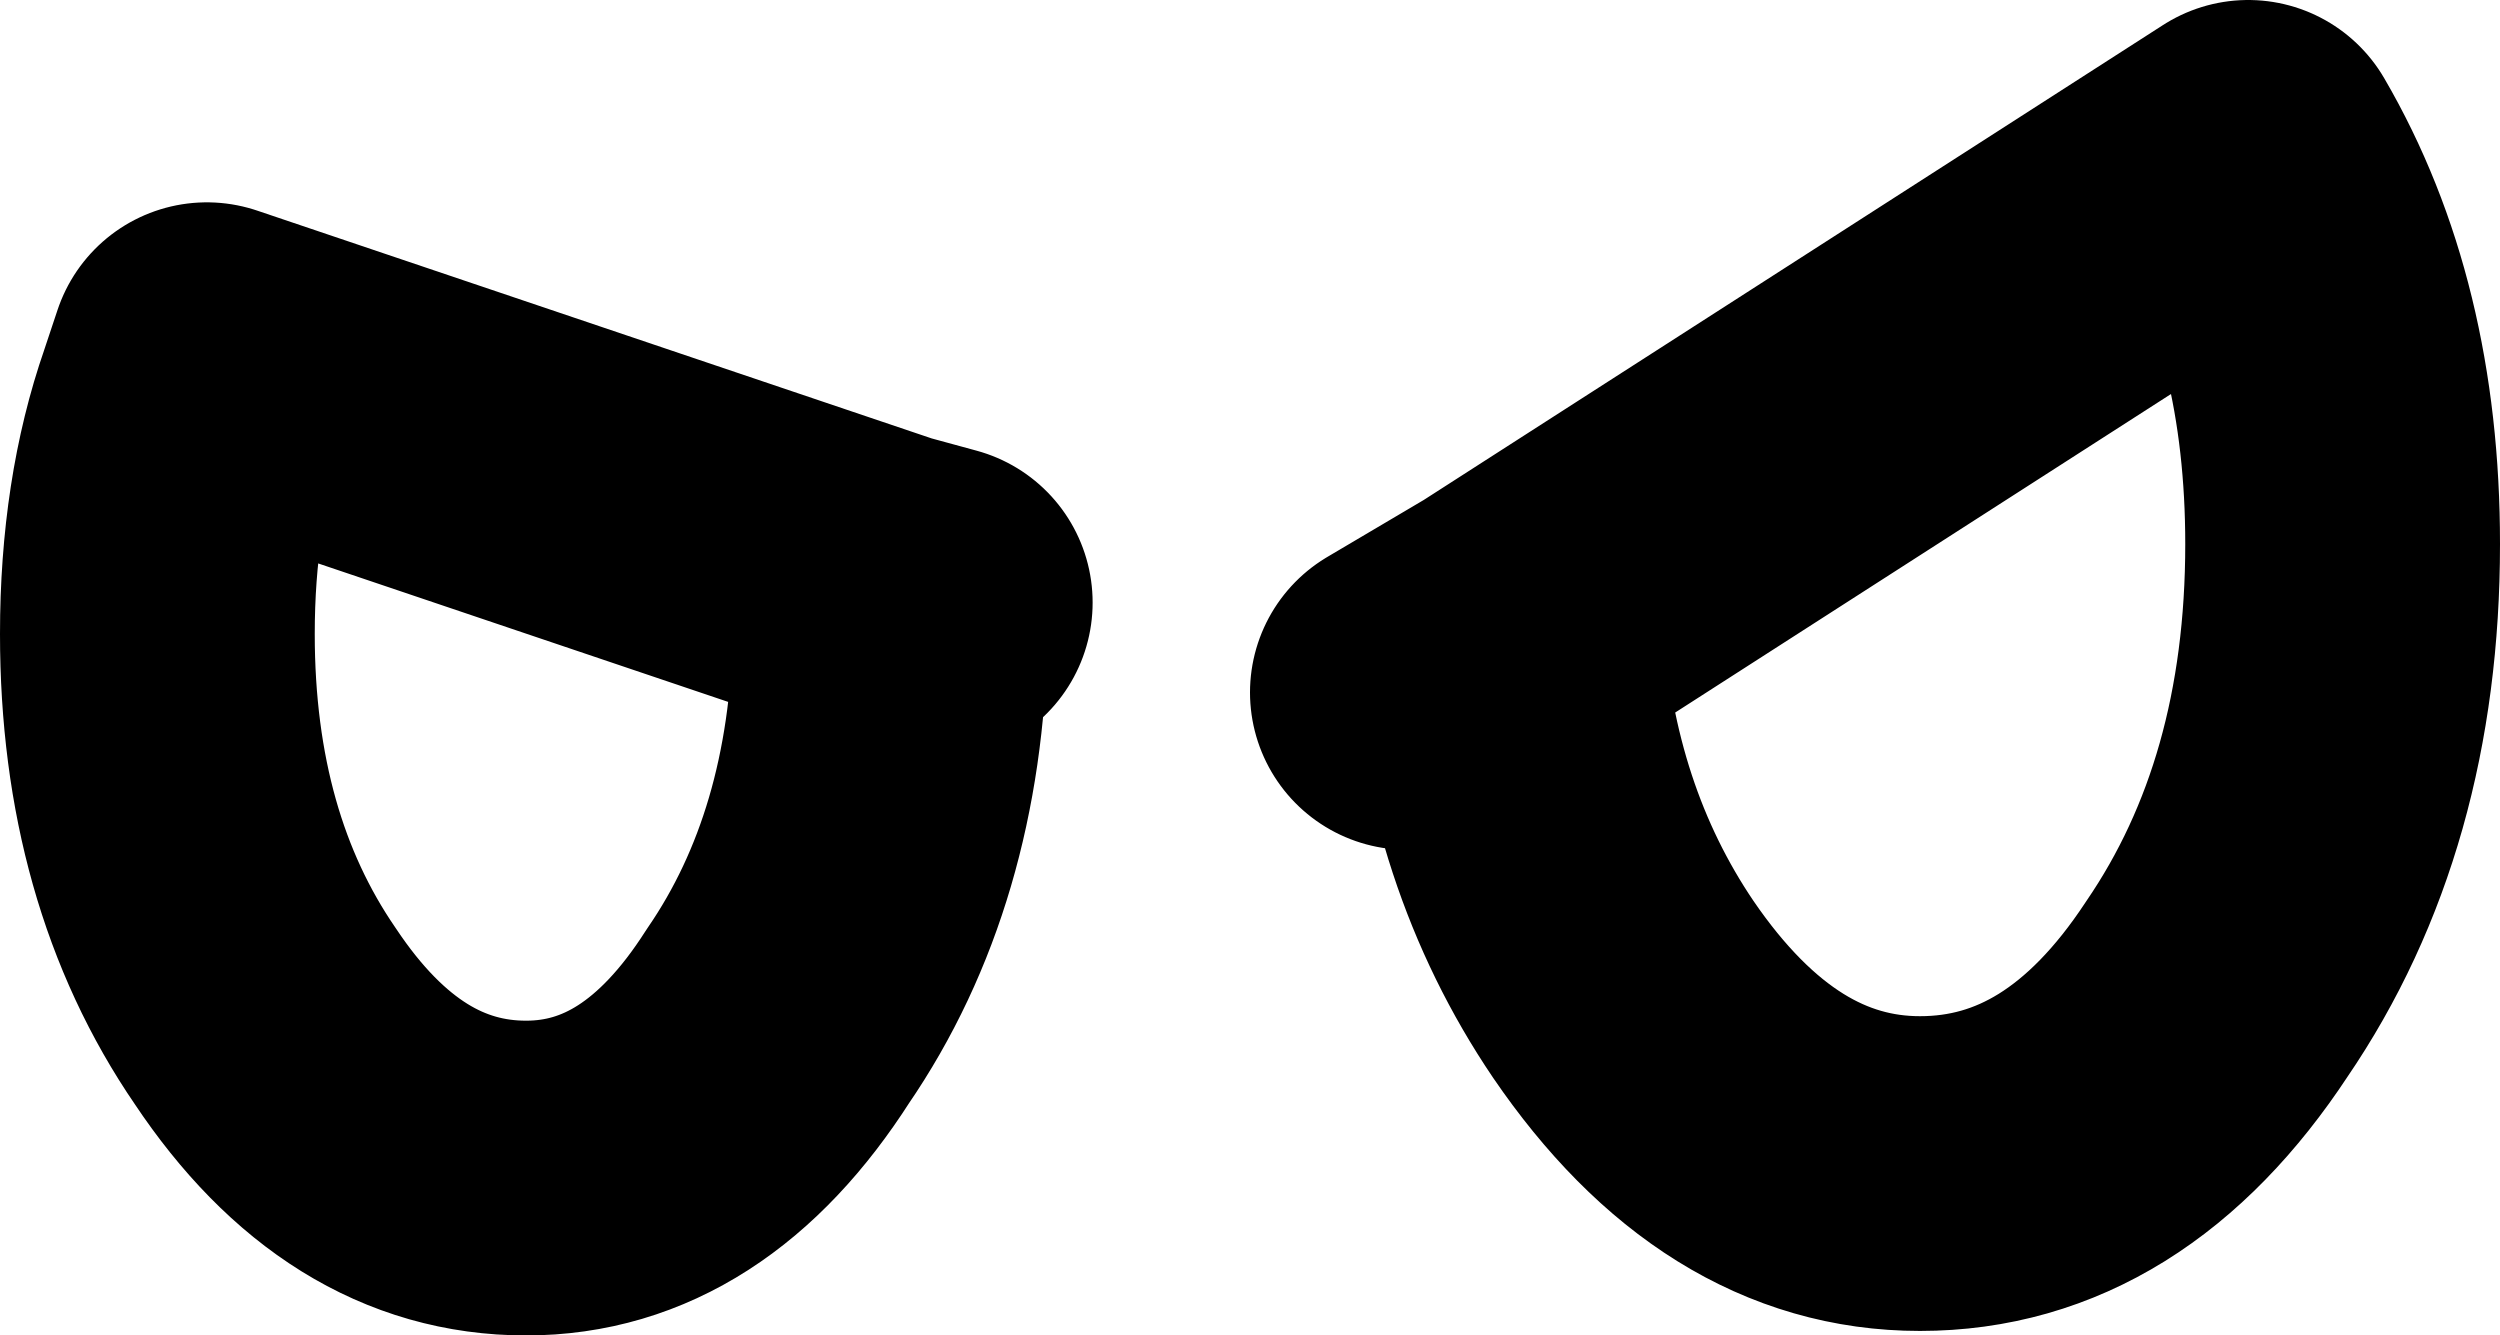 <?xml version="1.0" encoding="UTF-8" standalone="no"?>
<svg xmlns:ffdec="https://www.free-decompiler.com/flash" xmlns:xlink="http://www.w3.org/1999/xlink" ffdec:objectType="shape" height="14.85px" width="27.8px" xmlns="http://www.w3.org/2000/svg">
  <g transform="matrix(1.0, 0.0, 0.0, 1.0, 13.2, 24.75)">
    <path d="M2.45 -17.05 L3.55 -17.7 11.8 -23.0 Q12.85 -21.2 12.85 -18.7 12.85 -15.8 11.45 -13.75 10.1 -11.7 8.15 -11.7 6.25 -11.7 4.85 -13.75 3.7 -15.45 3.55 -17.7 M-2.8 -18.05 L-3.35 -18.2 -3.3 -17.7 Q-3.35 -15.2 -4.55 -13.45 -5.7 -11.65 -7.35 -11.65 -9.05 -11.65 -10.25 -13.45 -11.45 -15.2 -11.45 -17.7 -11.45 -19.15 -11.05 -20.3 L-10.9 -20.75 -3.35 -18.2" fill="none" stroke="#000000" stroke-linecap="round" stroke-linejoin="round" stroke-width="3.5"/>
  </g>
</svg>
